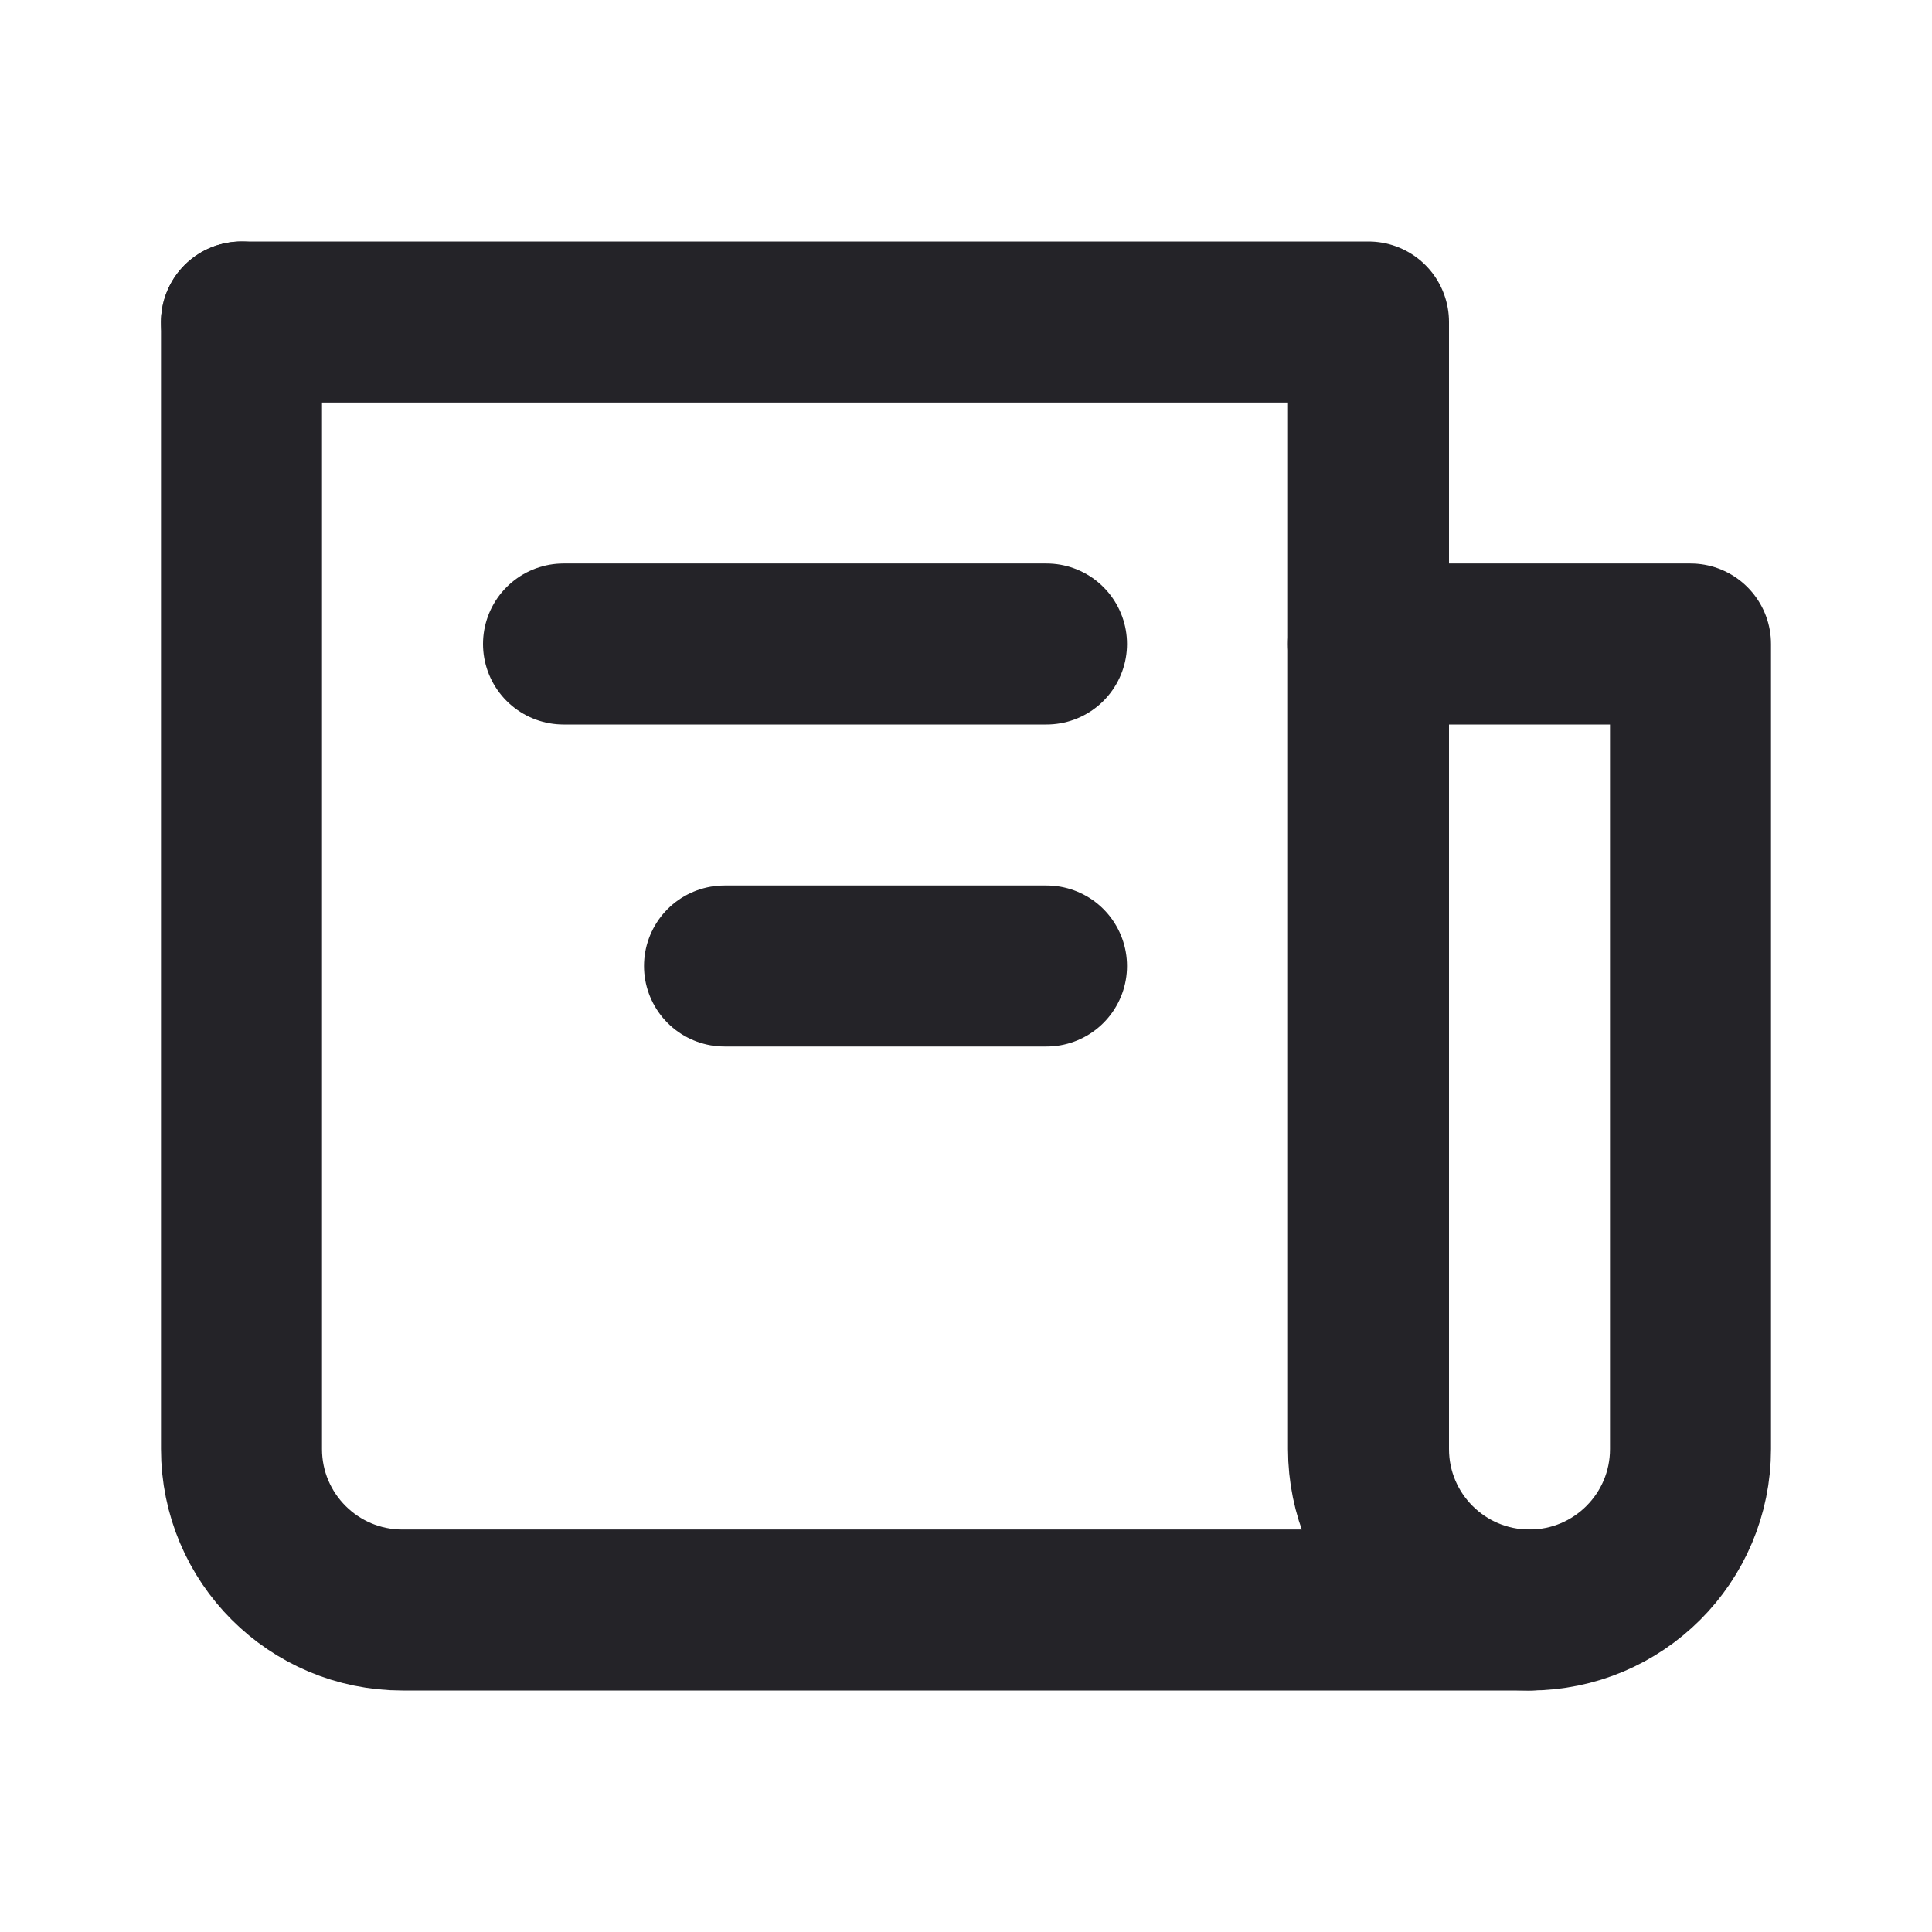<svg width="24" height="24" viewBox="0 0 24 24" fill="none" xmlns="http://www.w3.org/2000/svg">
<path d="M3 4V18C3 19.105 3.895 20 5 20H17H19C20.105 20 21 19.105 21 18V8H17" stroke="#242328" stroke-width="2" stroke-linecap="round" stroke-linejoin="round"/>
<path d="M3 4H17V18C17 19.105 17.895 20 19 20V20" stroke="#242328" stroke-width="2" stroke-linecap="round" stroke-linejoin="round"/>
<path d="M13 8L7 8" stroke="#242328" stroke-width="2" stroke-linecap="round" stroke-linejoin="round"/>
<path d="M13 12L9 12" stroke="#242328" stroke-width="2" stroke-linecap="round" stroke-linejoin="round"/>
</svg>
